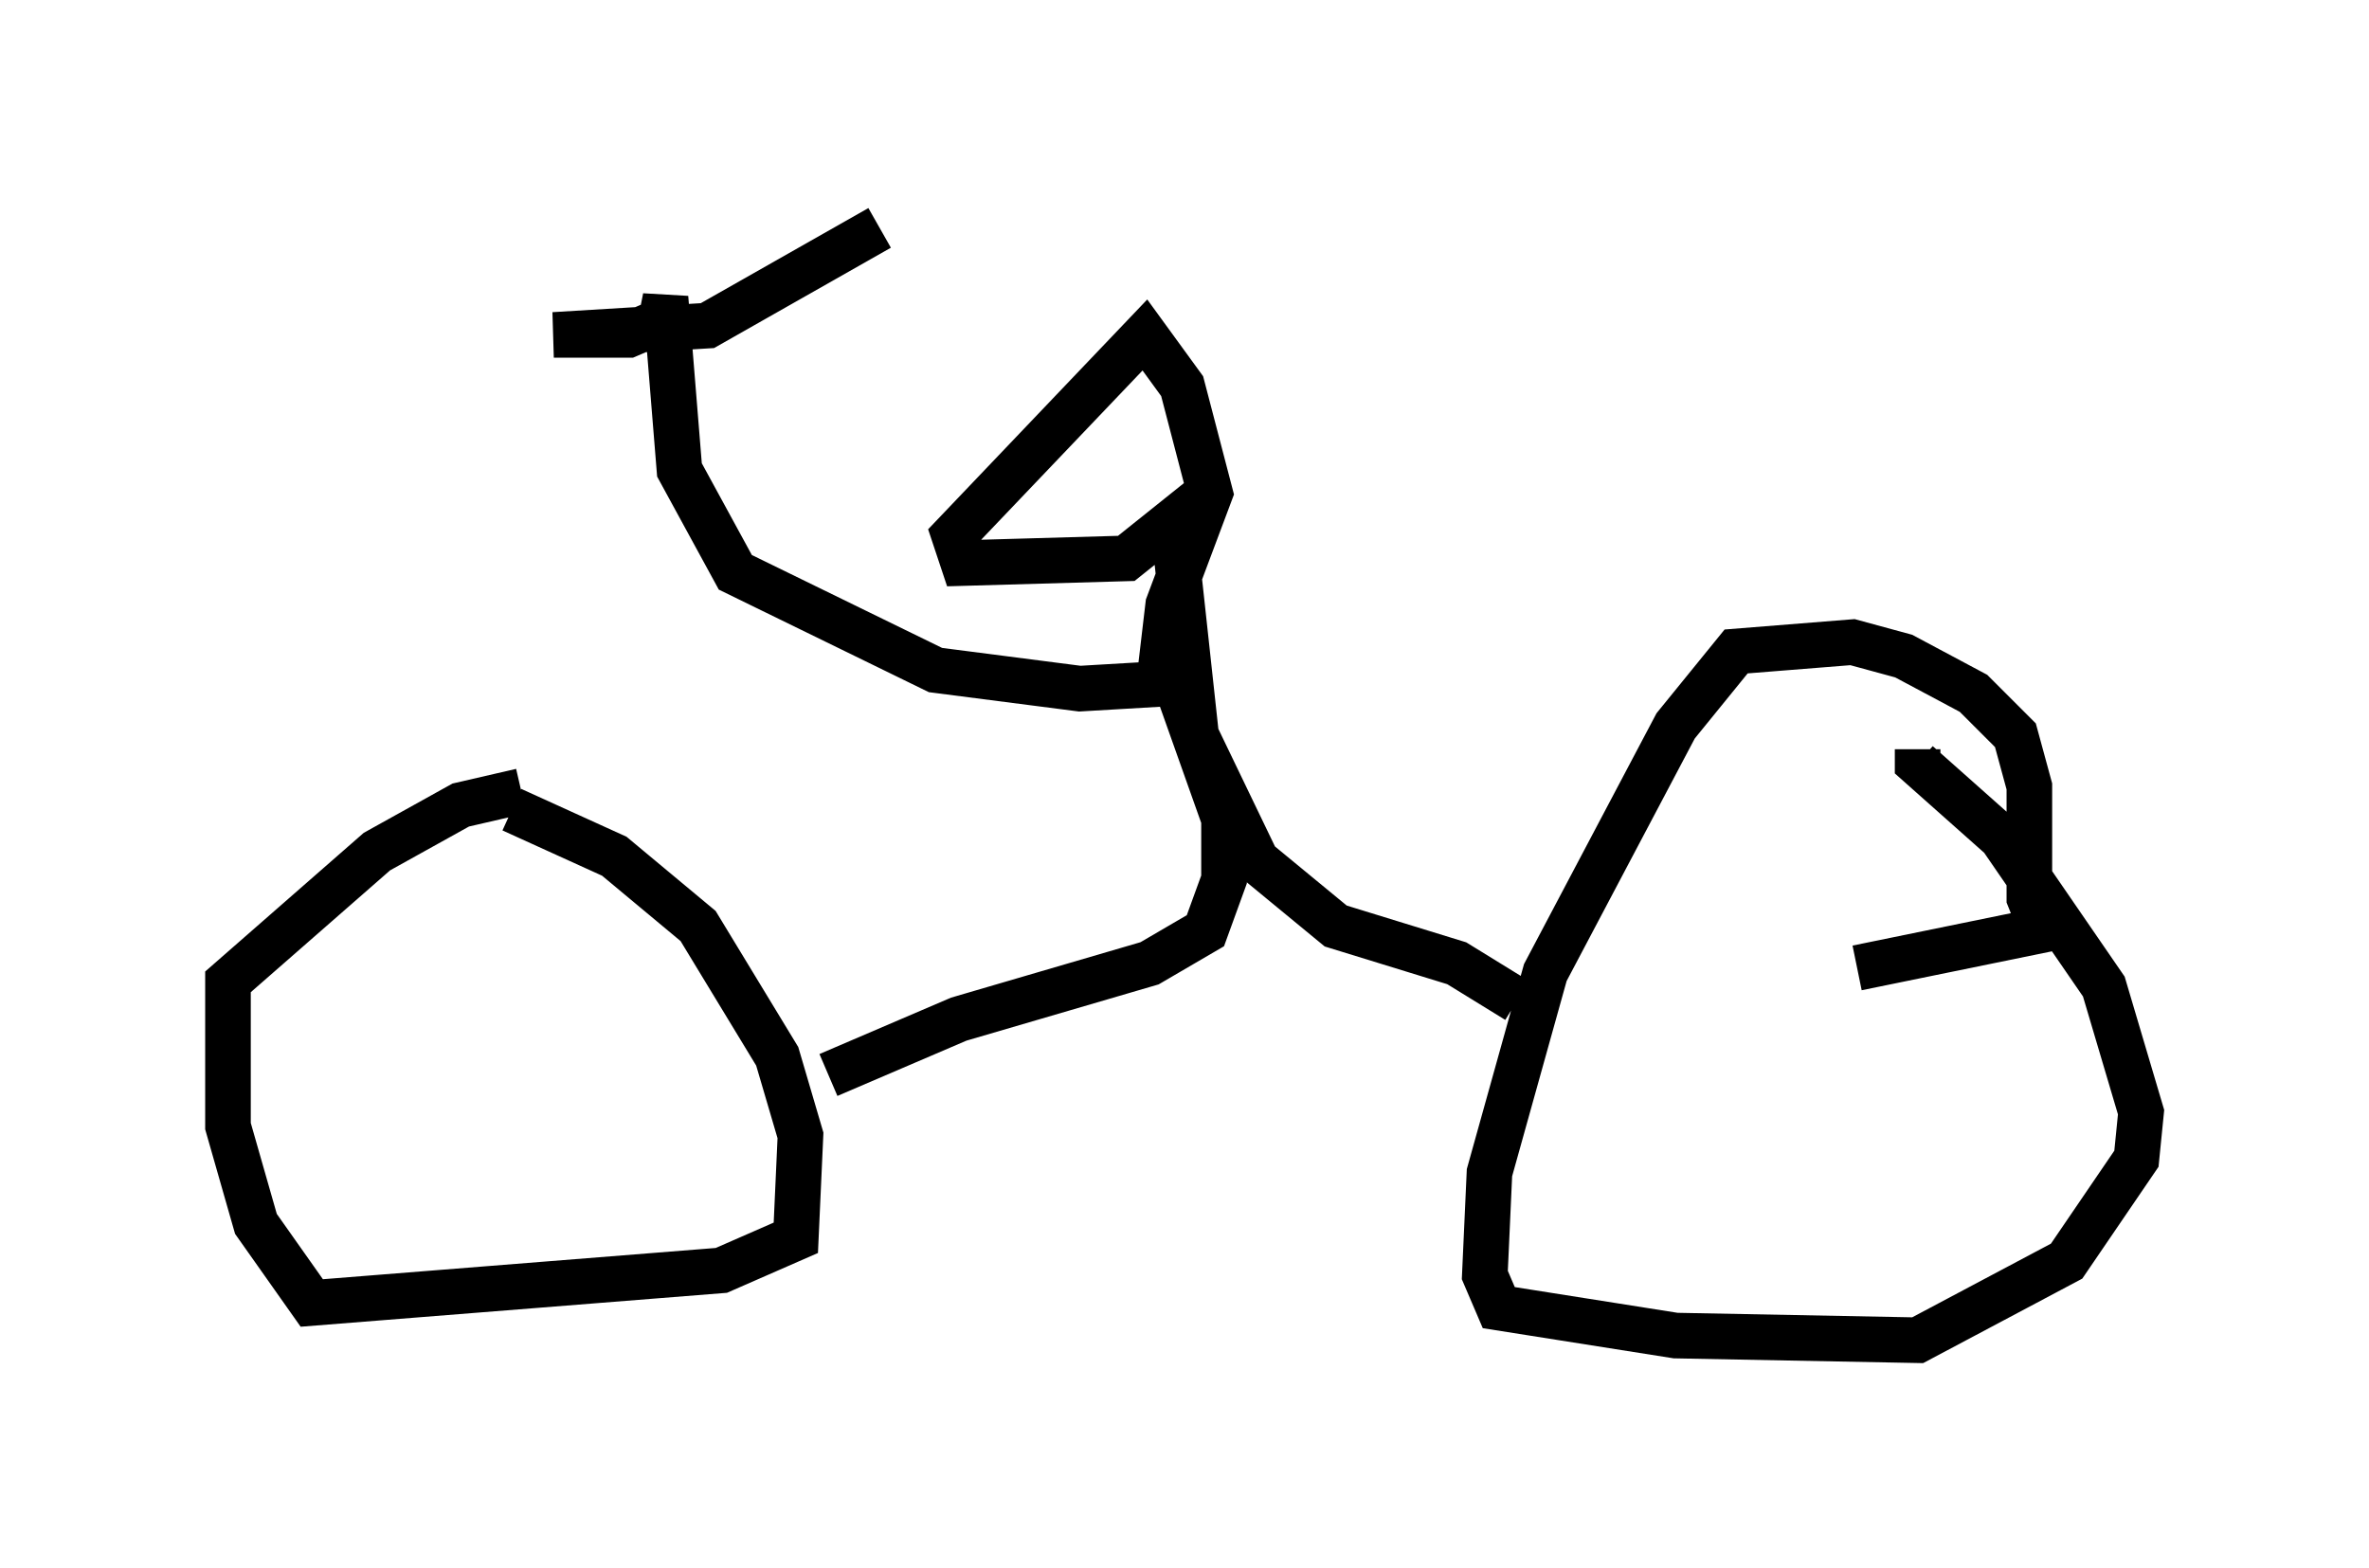 <?xml version="1.0" encoding="utf-8" ?>
<svg baseProfile="full" height="34.398" version="1.1" width="51.957" xmlns="http://www.w3.org/2000/svg" xmlns:ev="http://www.w3.org/2001/xml-events" xmlns:xlink="http://www.w3.org/1999/xlink"><defs /><rect fill="white" height="34.398" width="51.957" x="0" y="0" /><path d="M7.552, 17.761 m3.675, 0.0 l2.246, 1.021 1.838, 1.531 l1.735, 2.858 0.51, 1.735 l-0.102, 2.246 -1.633, 0.715 l-8.983, 0.715 -1.225, -1.735 l-0.613, -2.144 0.0, -3.165 l3.267, -2.858 1.838, -1.021 l1.327, -0.306 m29.298, 3.879 l4.492, -0.919 -0.51, -0.102 l-0.204, -0.51 0.0, -2.45 l-0.306, -1.123 -0.919, -0.919 l-1.531, -0.817 -1.123, -0.306 l-2.552, 0.204 -1.327, 1.633 l-2.858, 5.41 -1.225, 4.39 l-0.102, 2.246 0.306, 0.715 l3.879, 0.613 5.308, 0.102 l3.267, -1.735 1.531, -2.246 l0.102, -1.021 -0.817, -2.756 l-2.246, -3.267 -1.838, -1.633 l0.0, -0.306 m-23.888, 7.146 l2.858, -1.225 4.185, -1.225 l1.225, -0.715 0.408, -1.123 l0.0, -1.327 -1.123, -3.165 m7.554, 7.146 l-1.327, -0.817 -2.654, -0.817 l-1.735, -1.429 -1.327, -2.756 l-0.51, -4.696 -1.021, 0.817 l-3.573, 0.102 -0.204, -0.613 l4.185, -4.39 0.817, 1.123 l0.613, 2.348 -0.919, 2.45 l-0.204, 1.735 -1.735, 0.102 l-3.165, -0.408 -4.39, -2.144 l-1.225, -2.246 -0.306, -3.777 l-0.102, 0.51 -0.715, 0.306 l-1.633, 0.0 3.369, -0.204 l3.777, -2.144 " fill="none" stroke="black" stroke-width="1" /></svg>